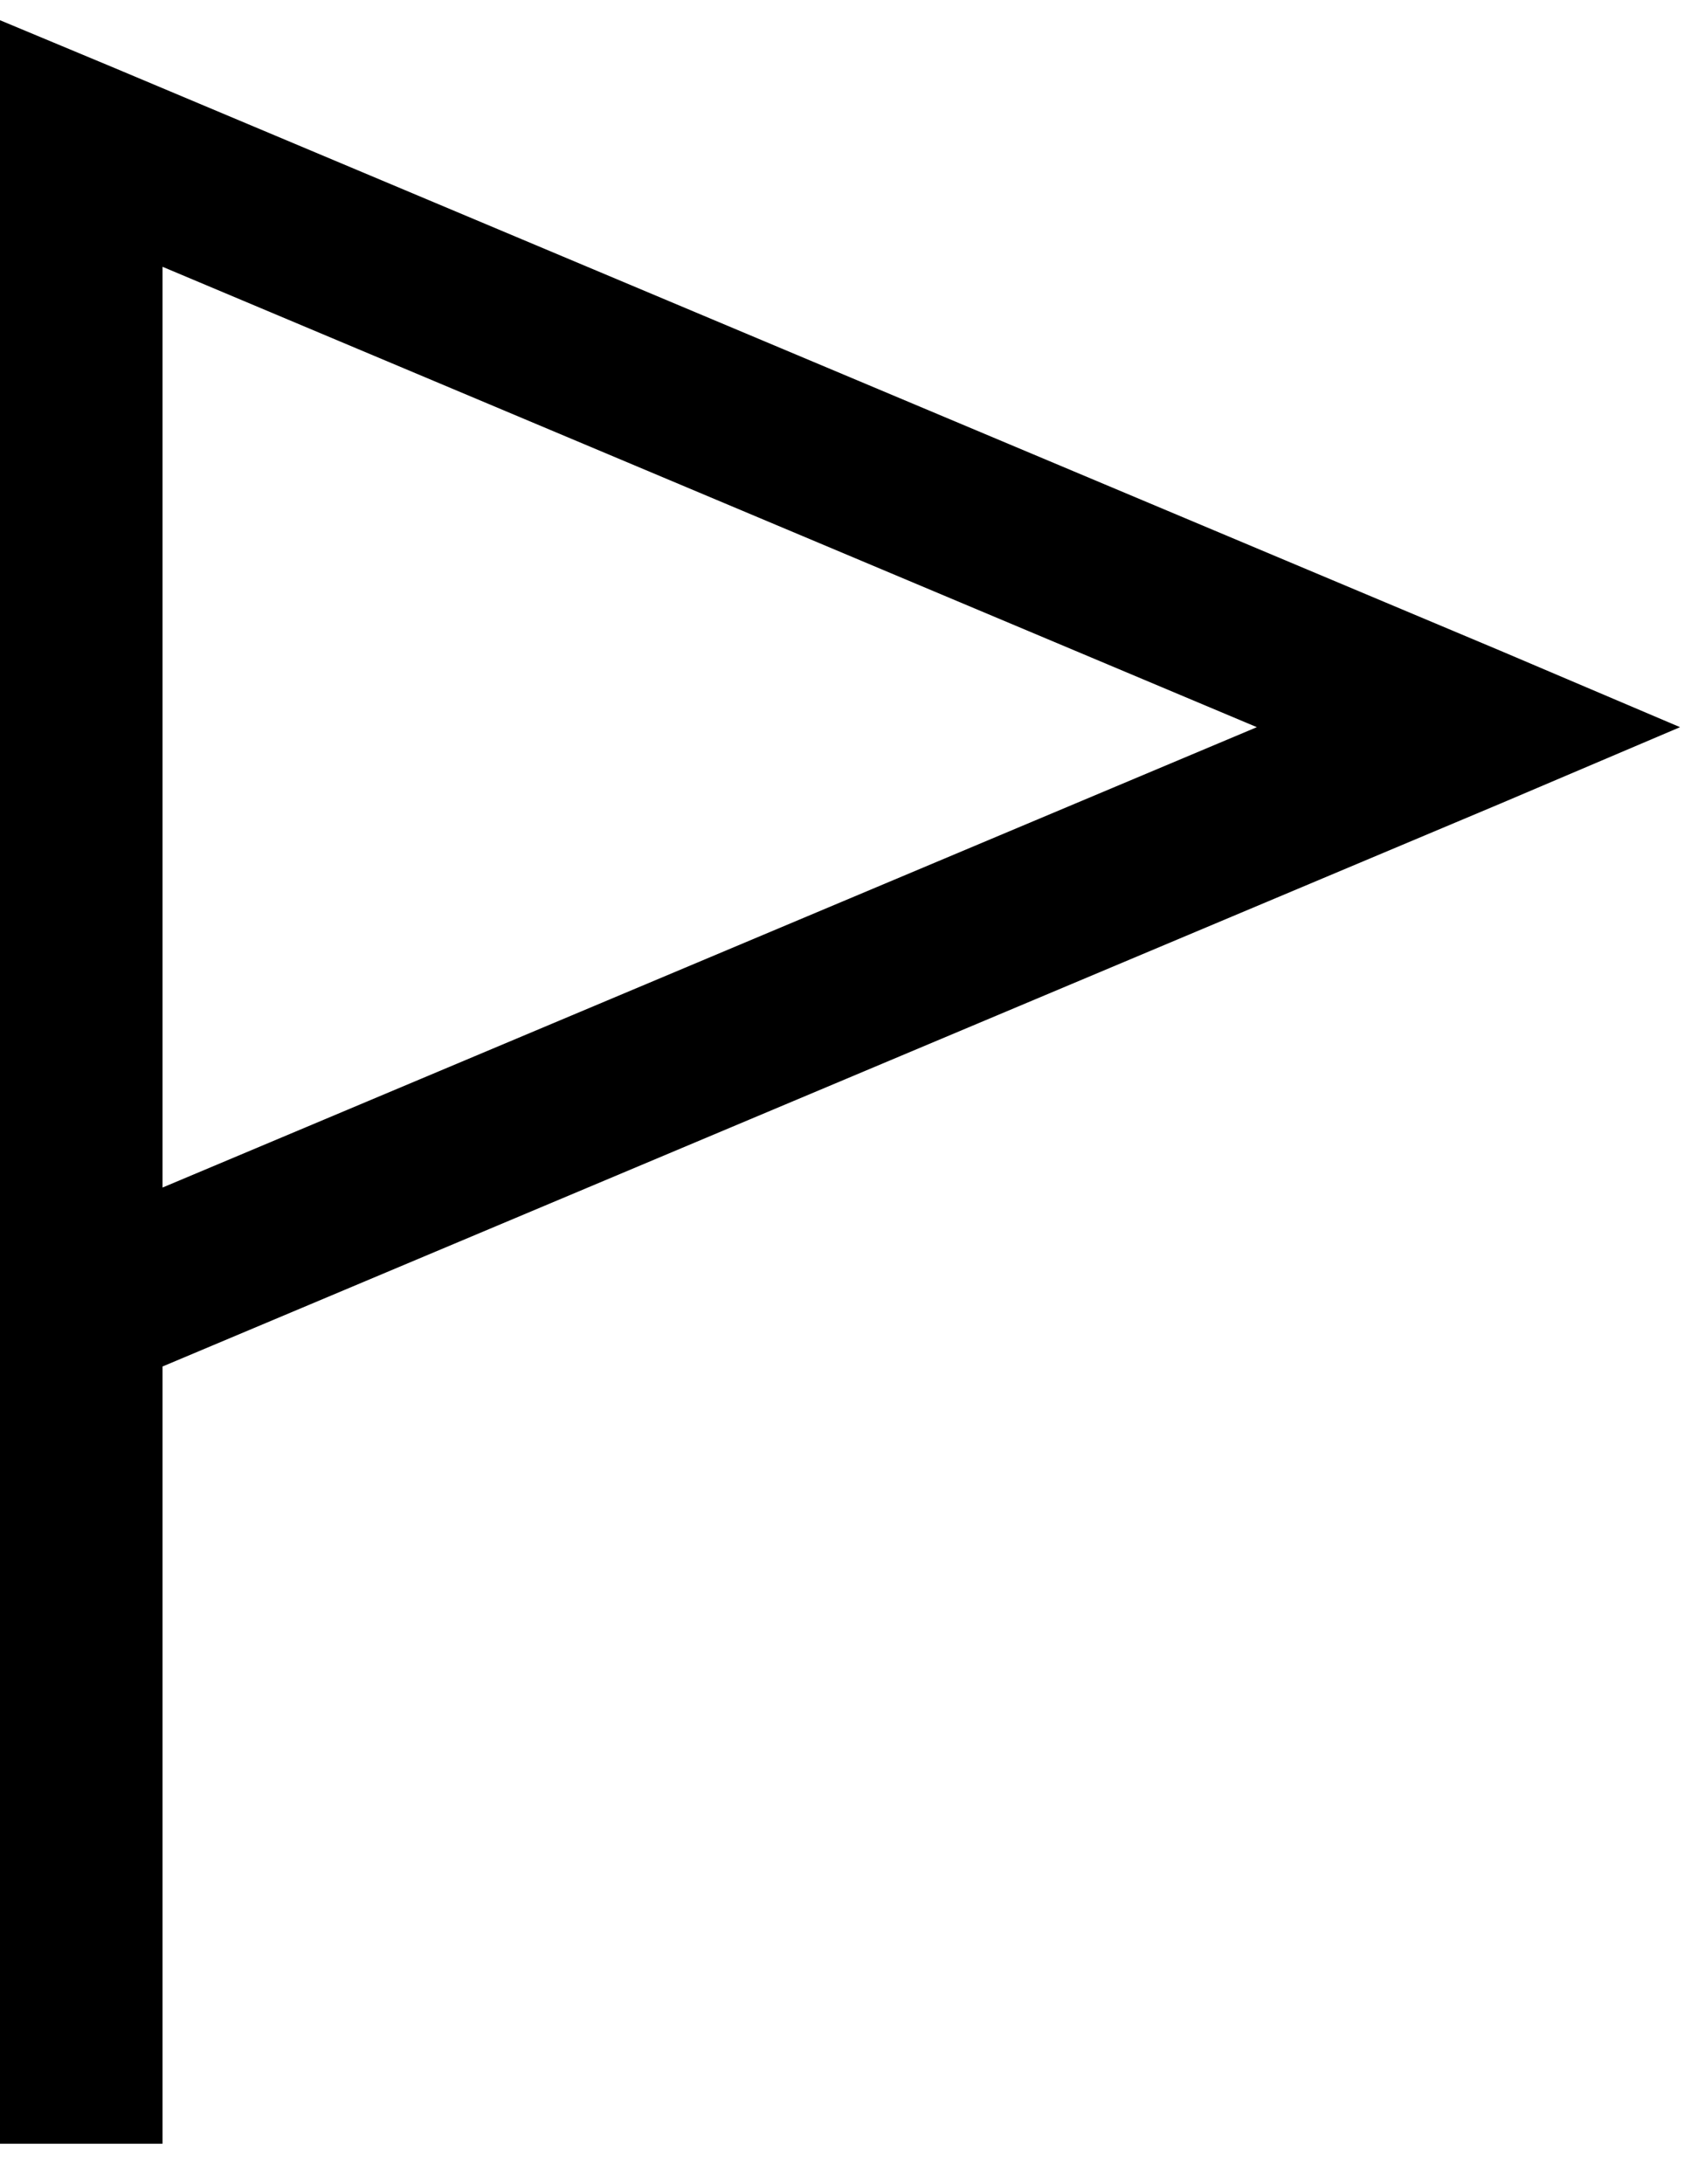 <?xml version="1.0" encoding="UTF-8"?>
<svg width="21px" height="27px" viewBox="0 0 21 27" version="1.1" xmlns="http://www.w3.org/2000/svg" xmlns:xlink="http://www.w3.org/1999/xlink">
    <g id="Page-1" stroke="none" stroke-width="1" fill="none" fill-rule="evenodd">
        <path d="M0,26.5 L0,0.25 L1.389,0.829 L18.56,8.046 L20.778,8.989 L18.558,9.933 L2.01,16.892 L2.01,26.5 L0,26.5 Z M2.01,3.298 L2.01,14.68 L15.544,8.989 L2.01,3.298 Z" id="icn_report_tab" fill="currentcolor" fill-rule="nonzero"></path>
    </g>
</svg>